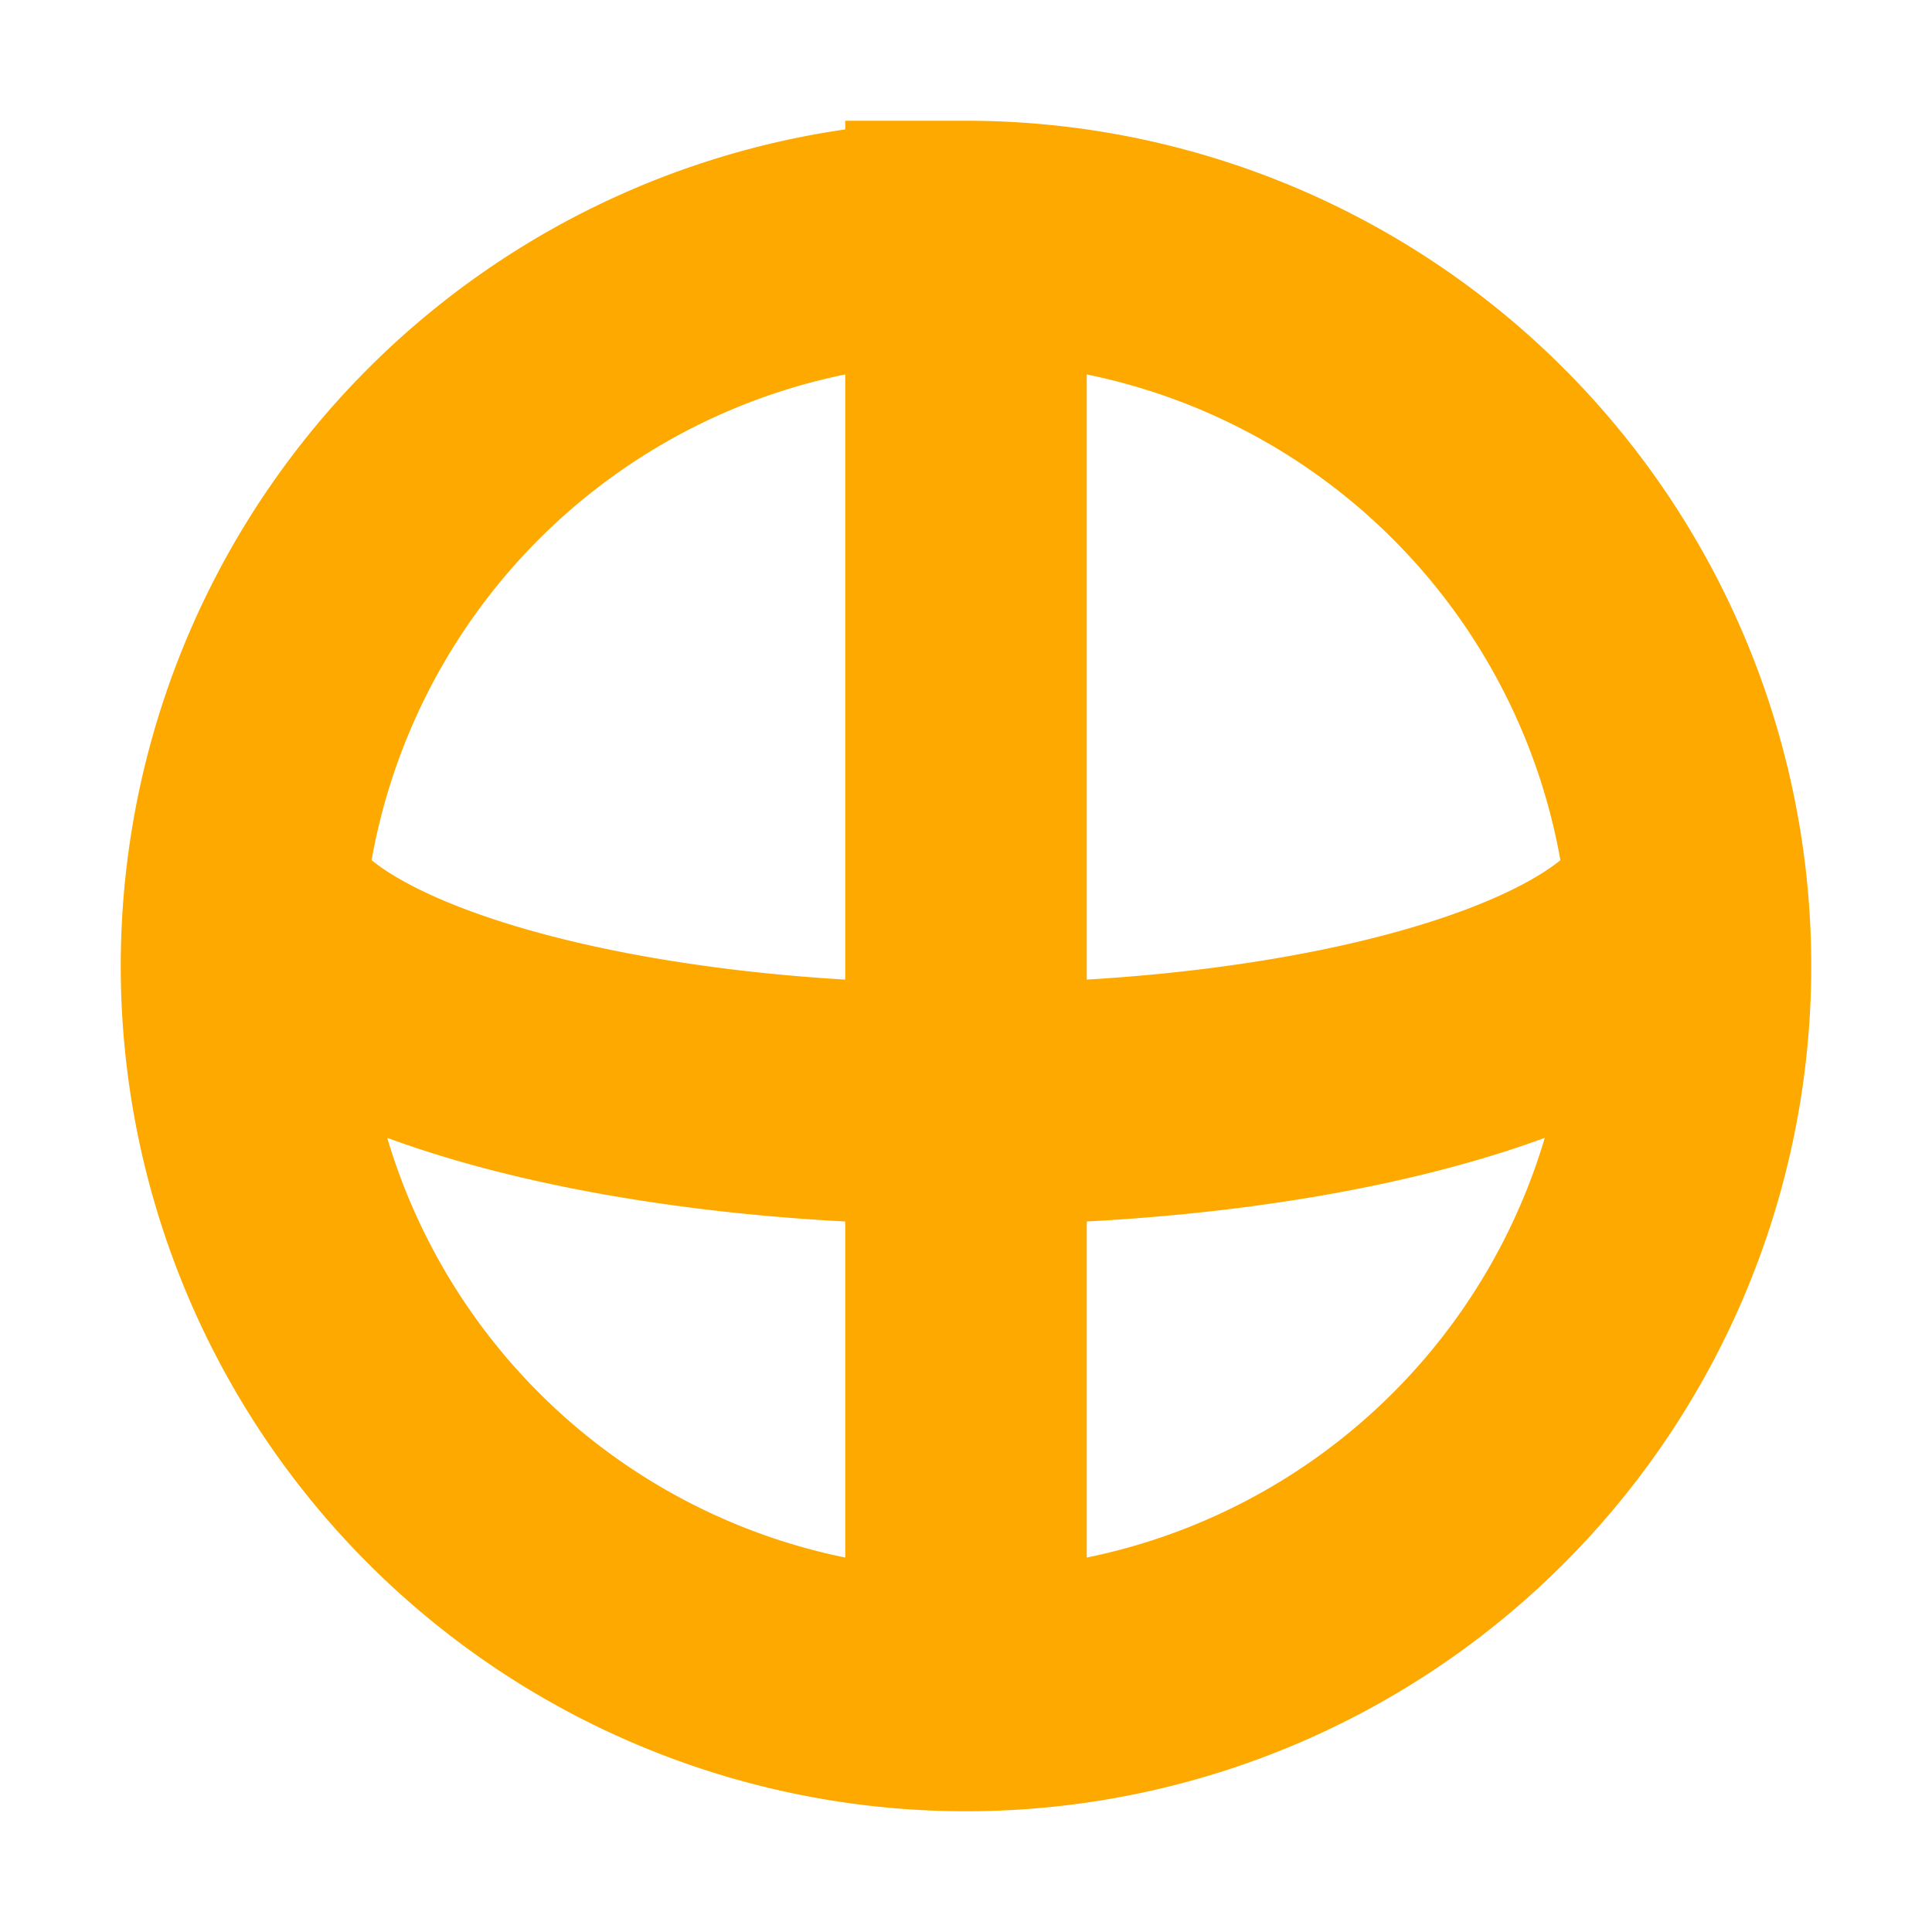 <svg height="16" viewBox="0 0 16 16" width="16" xmlns="http://www.w3.org/2000/svg"><path d="M8 2a6 6 0 0 0 0 12A6 6 0 0 0 8 2v12M2.05 7.4a6 2 0 0 0 11.9 0" fill="none" stroke-width="2" stroke="#fea900"/></svg>

